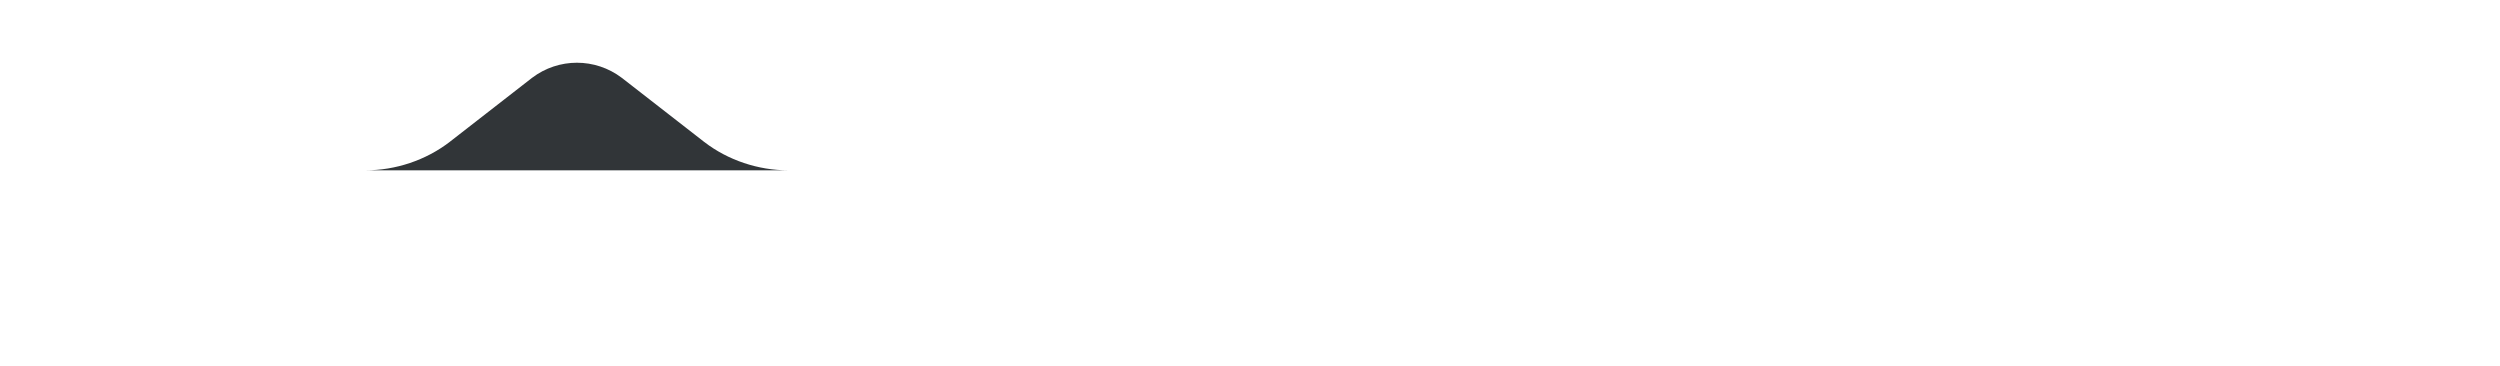 <?xml version="1.0" encoding="utf-8"?>
<!-- Generator: Adobe Illustrator 23.0.1, SVG Export Plug-In . SVG Version: 6.00 Build 0)  -->
<svg version="1.1" id="Слой_1" xmlns="http://www.w3.org/2000/svg" xmlns:xlink="http://www.w3.org/1999/xlink" x="0px" y="0px"
	 viewBox="0 0 273 40" style="enable-background:new 0 0 273 40;" xml:space="preserve">
<style type="text/css">
	.st0{display:none;fill:#313538;}
	.st1{fill:#313538;}
</style>
<path class="st0" d="M0,33.6c0-8.3,6.7-15,15-15h24.9c3.3,0,6.6-1.1,9.2-3.1l9-7c2.9-2.2,6.9-2.2,9.8,0l9,7c2.6,2,5.9,3.1,9.2,3.1
	H258c8.3,0,15,6.7,15,15v6.5H0V33.6z"/>
<path class="st1" d="M39.9,18.6c3.3,0,6.6-1.1,9.2-3.1l9-7c2.9-2.2,6.9-2.2,9.8,0l9,7c2.6,2,5.9,3.1,9.2,3.1H39.9z"/>
</svg>
